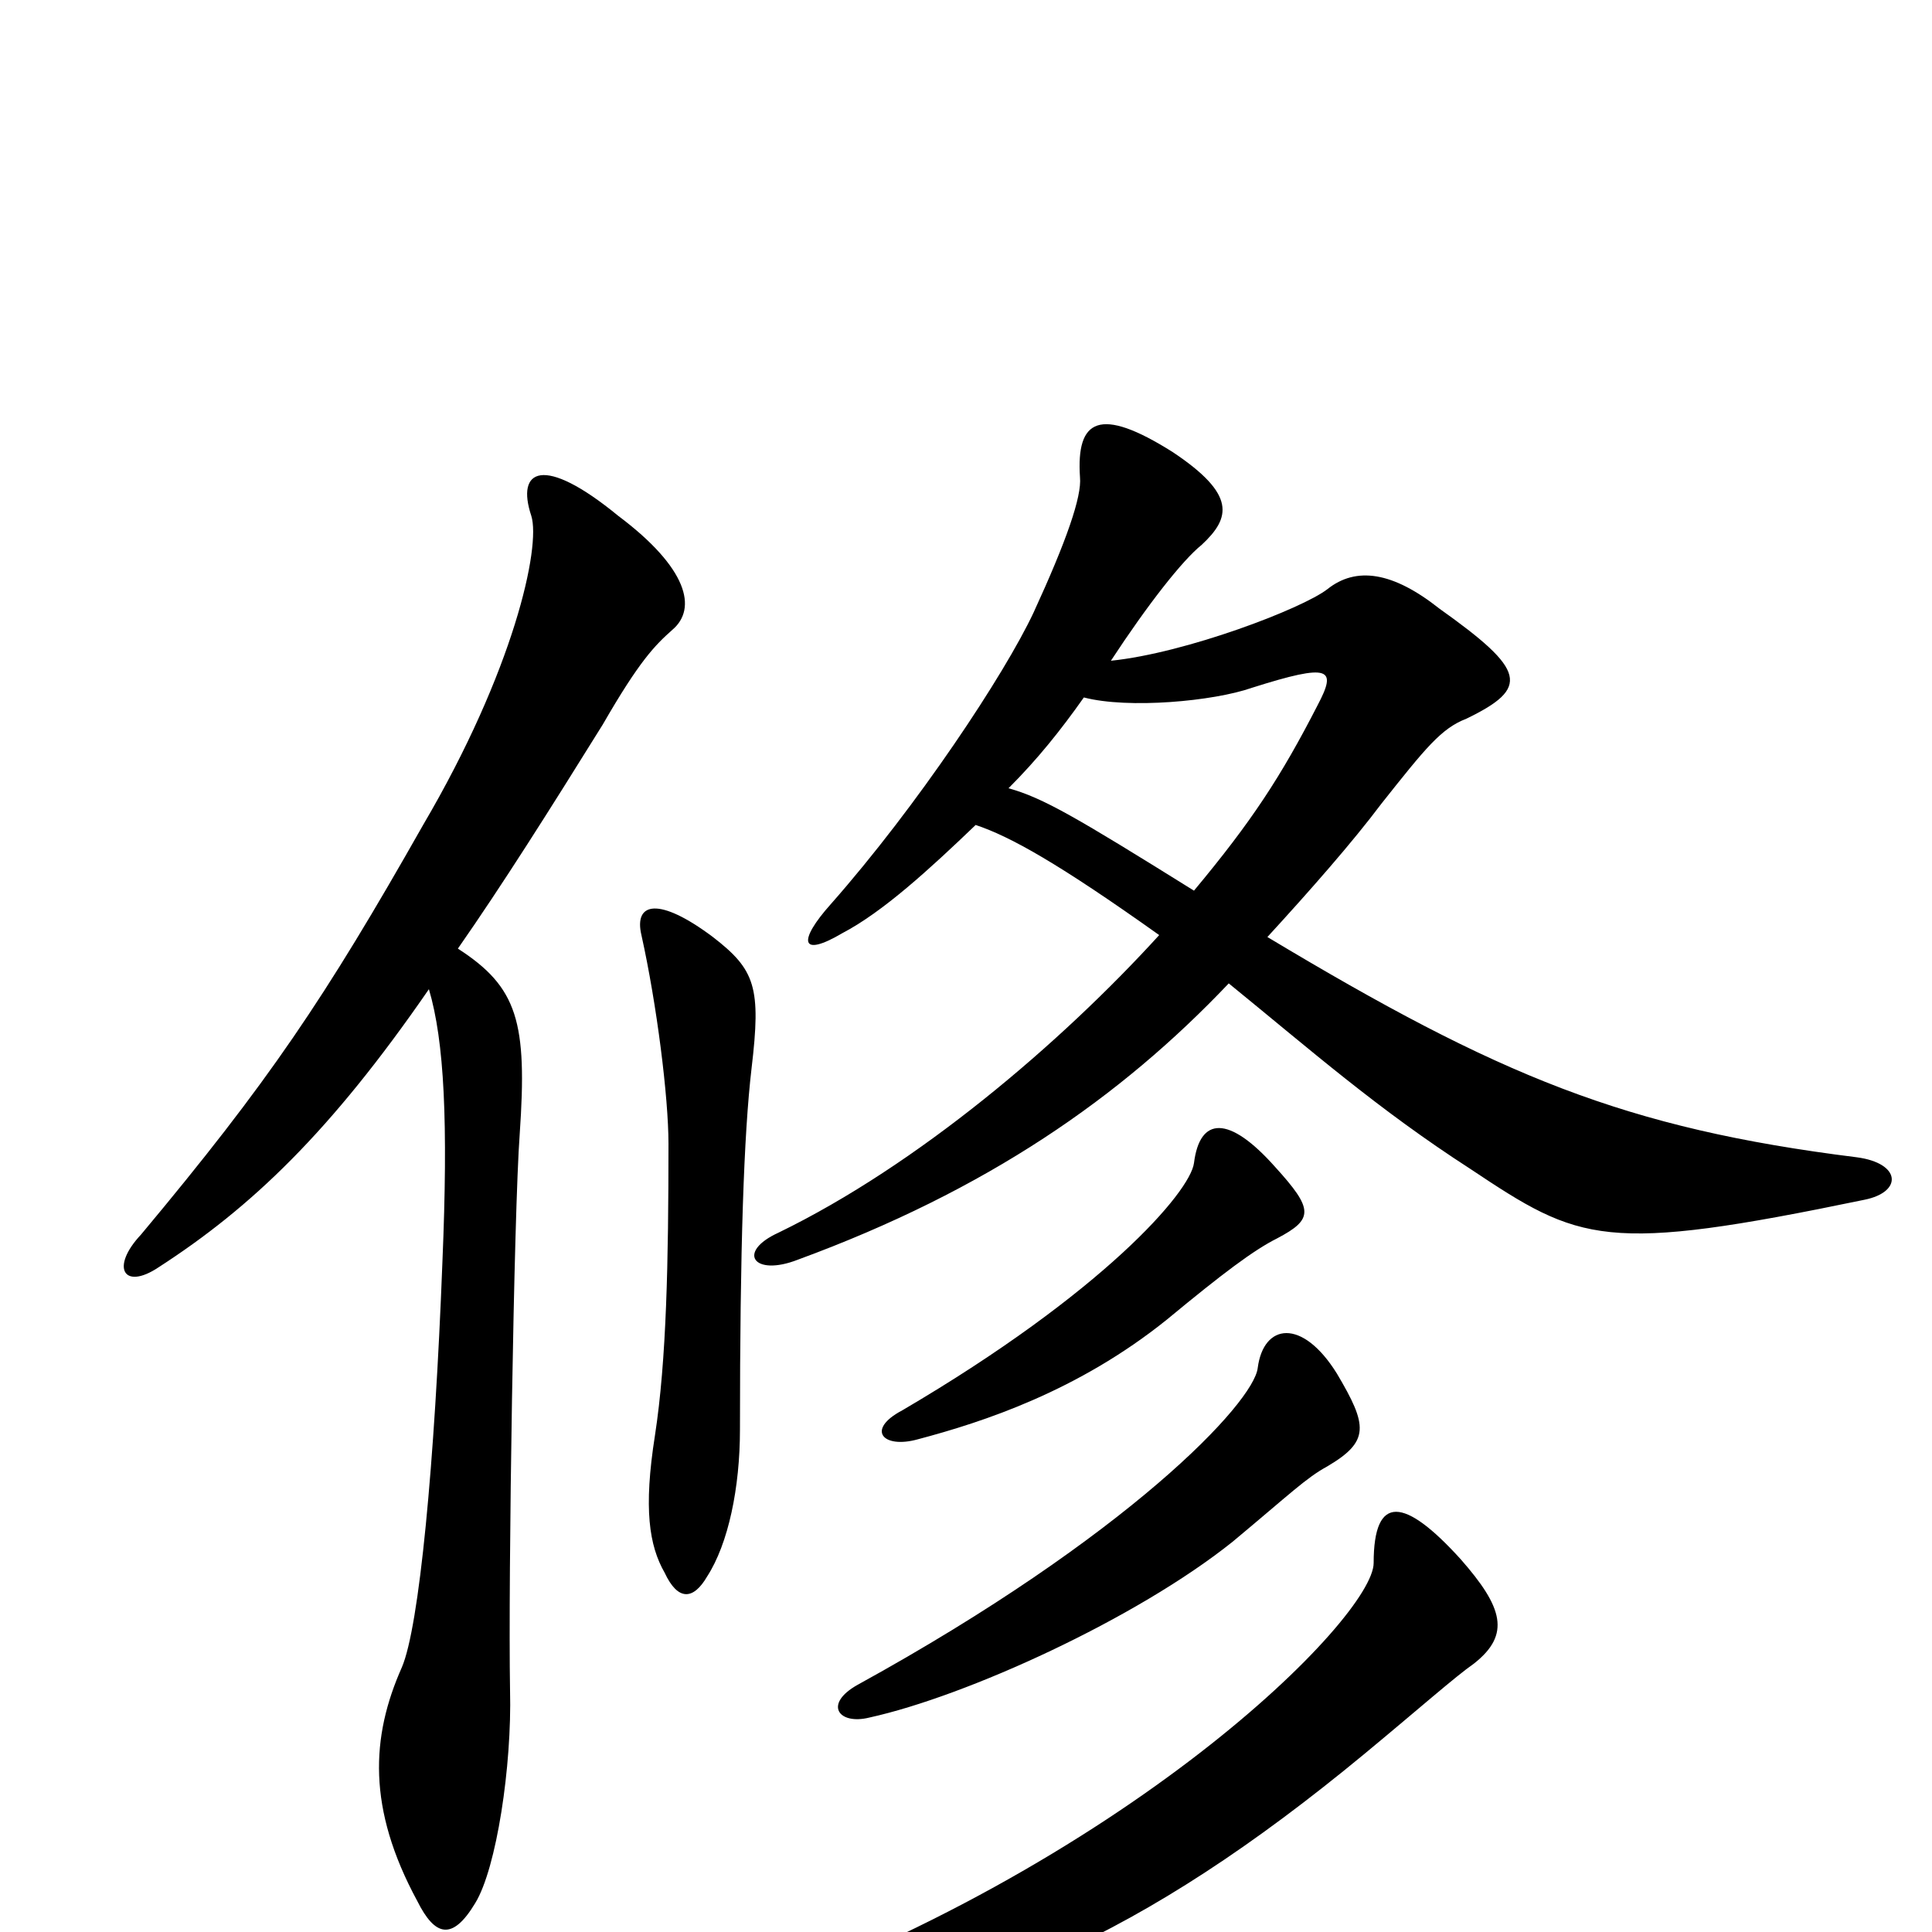 <svg xmlns="http://www.w3.org/2000/svg" viewBox="0 -1000 1000 1000">
	<path fill="#000000" d="M965 -379C985 -383 984 -398 961 -401C841 -416 776 -443 656 -515C678 -539 700 -564 715 -584C738 -613 746 -623 759 -628C792 -644 790 -653 745 -685C721 -704 702 -707 687 -695C674 -685 614 -662 575 -658C594 -687 612 -710 622 -718C637 -732 640 -744 607 -766C569 -790 557 -783 559 -753C560 -743 552 -720 535 -683C520 -651 475 -583 430 -532C413 -513 414 -504 436 -517C457 -528 481 -550 505 -573C523 -567 548 -553 600 -516C549 -460 475 -397 403 -362C381 -352 390 -339 413 -348C511 -384 580 -432 636 -491C679 -456 713 -426 761 -395C818 -357 830 -351 965 -379ZM348 -674C361 -685 356 -706 320 -733C281 -765 267 -757 275 -733C280 -717 266 -653 219 -573C168 -483 139 -440 73 -361C57 -344 64 -332 82 -344C130 -375 171 -414 222 -488C230 -461 232 -419 229 -347C225 -242 217 -158 208 -137C192 -101 190 -64 216 -16C225 2 234 5 246 -15C257 -33 265 -86 264 -125C263 -182 266 -373 269 -413C273 -471 268 -489 237 -509C260 -542 284 -580 312 -625C331 -658 339 -666 348 -674ZM389 -447C394 -489 391 -498 369 -515C341 -536 328 -533 332 -516C340 -480 346 -432 346 -408C346 -347 345 -296 339 -257C333 -219 336 -200 344 -186C351 -171 359 -172 366 -184C377 -201 383 -230 383 -260C383 -354 385 -413 389 -447ZM661 -359C680 -369 680 -374 660 -396C636 -423 621 -422 618 -398C616 -383 571 -331 467 -270C448 -260 457 -250 475 -255C509 -264 558 -280 604 -317C633 -341 649 -353 661 -359ZM692 -289C674 -318 654 -315 651 -292C649 -274 584 -205 444 -128C426 -118 434 -107 450 -111C500 -122 588 -162 638 -202C668 -227 676 -235 687 -241C709 -254 708 -262 692 -289ZM763 -139C782 -154 778 -168 756 -193C727 -225 711 -227 711 -191C711 -163 584 -34 373 40C355 46 362 61 382 58C504 40 591 3 706 -92C735 -116 753 -132 763 -139ZM682 -635C663 -598 648 -575 618 -539C557 -577 540 -587 522 -592C537 -607 549 -622 561 -639C584 -633 628 -637 648 -644C689 -657 692 -654 682 -635Z"/>
</svg>